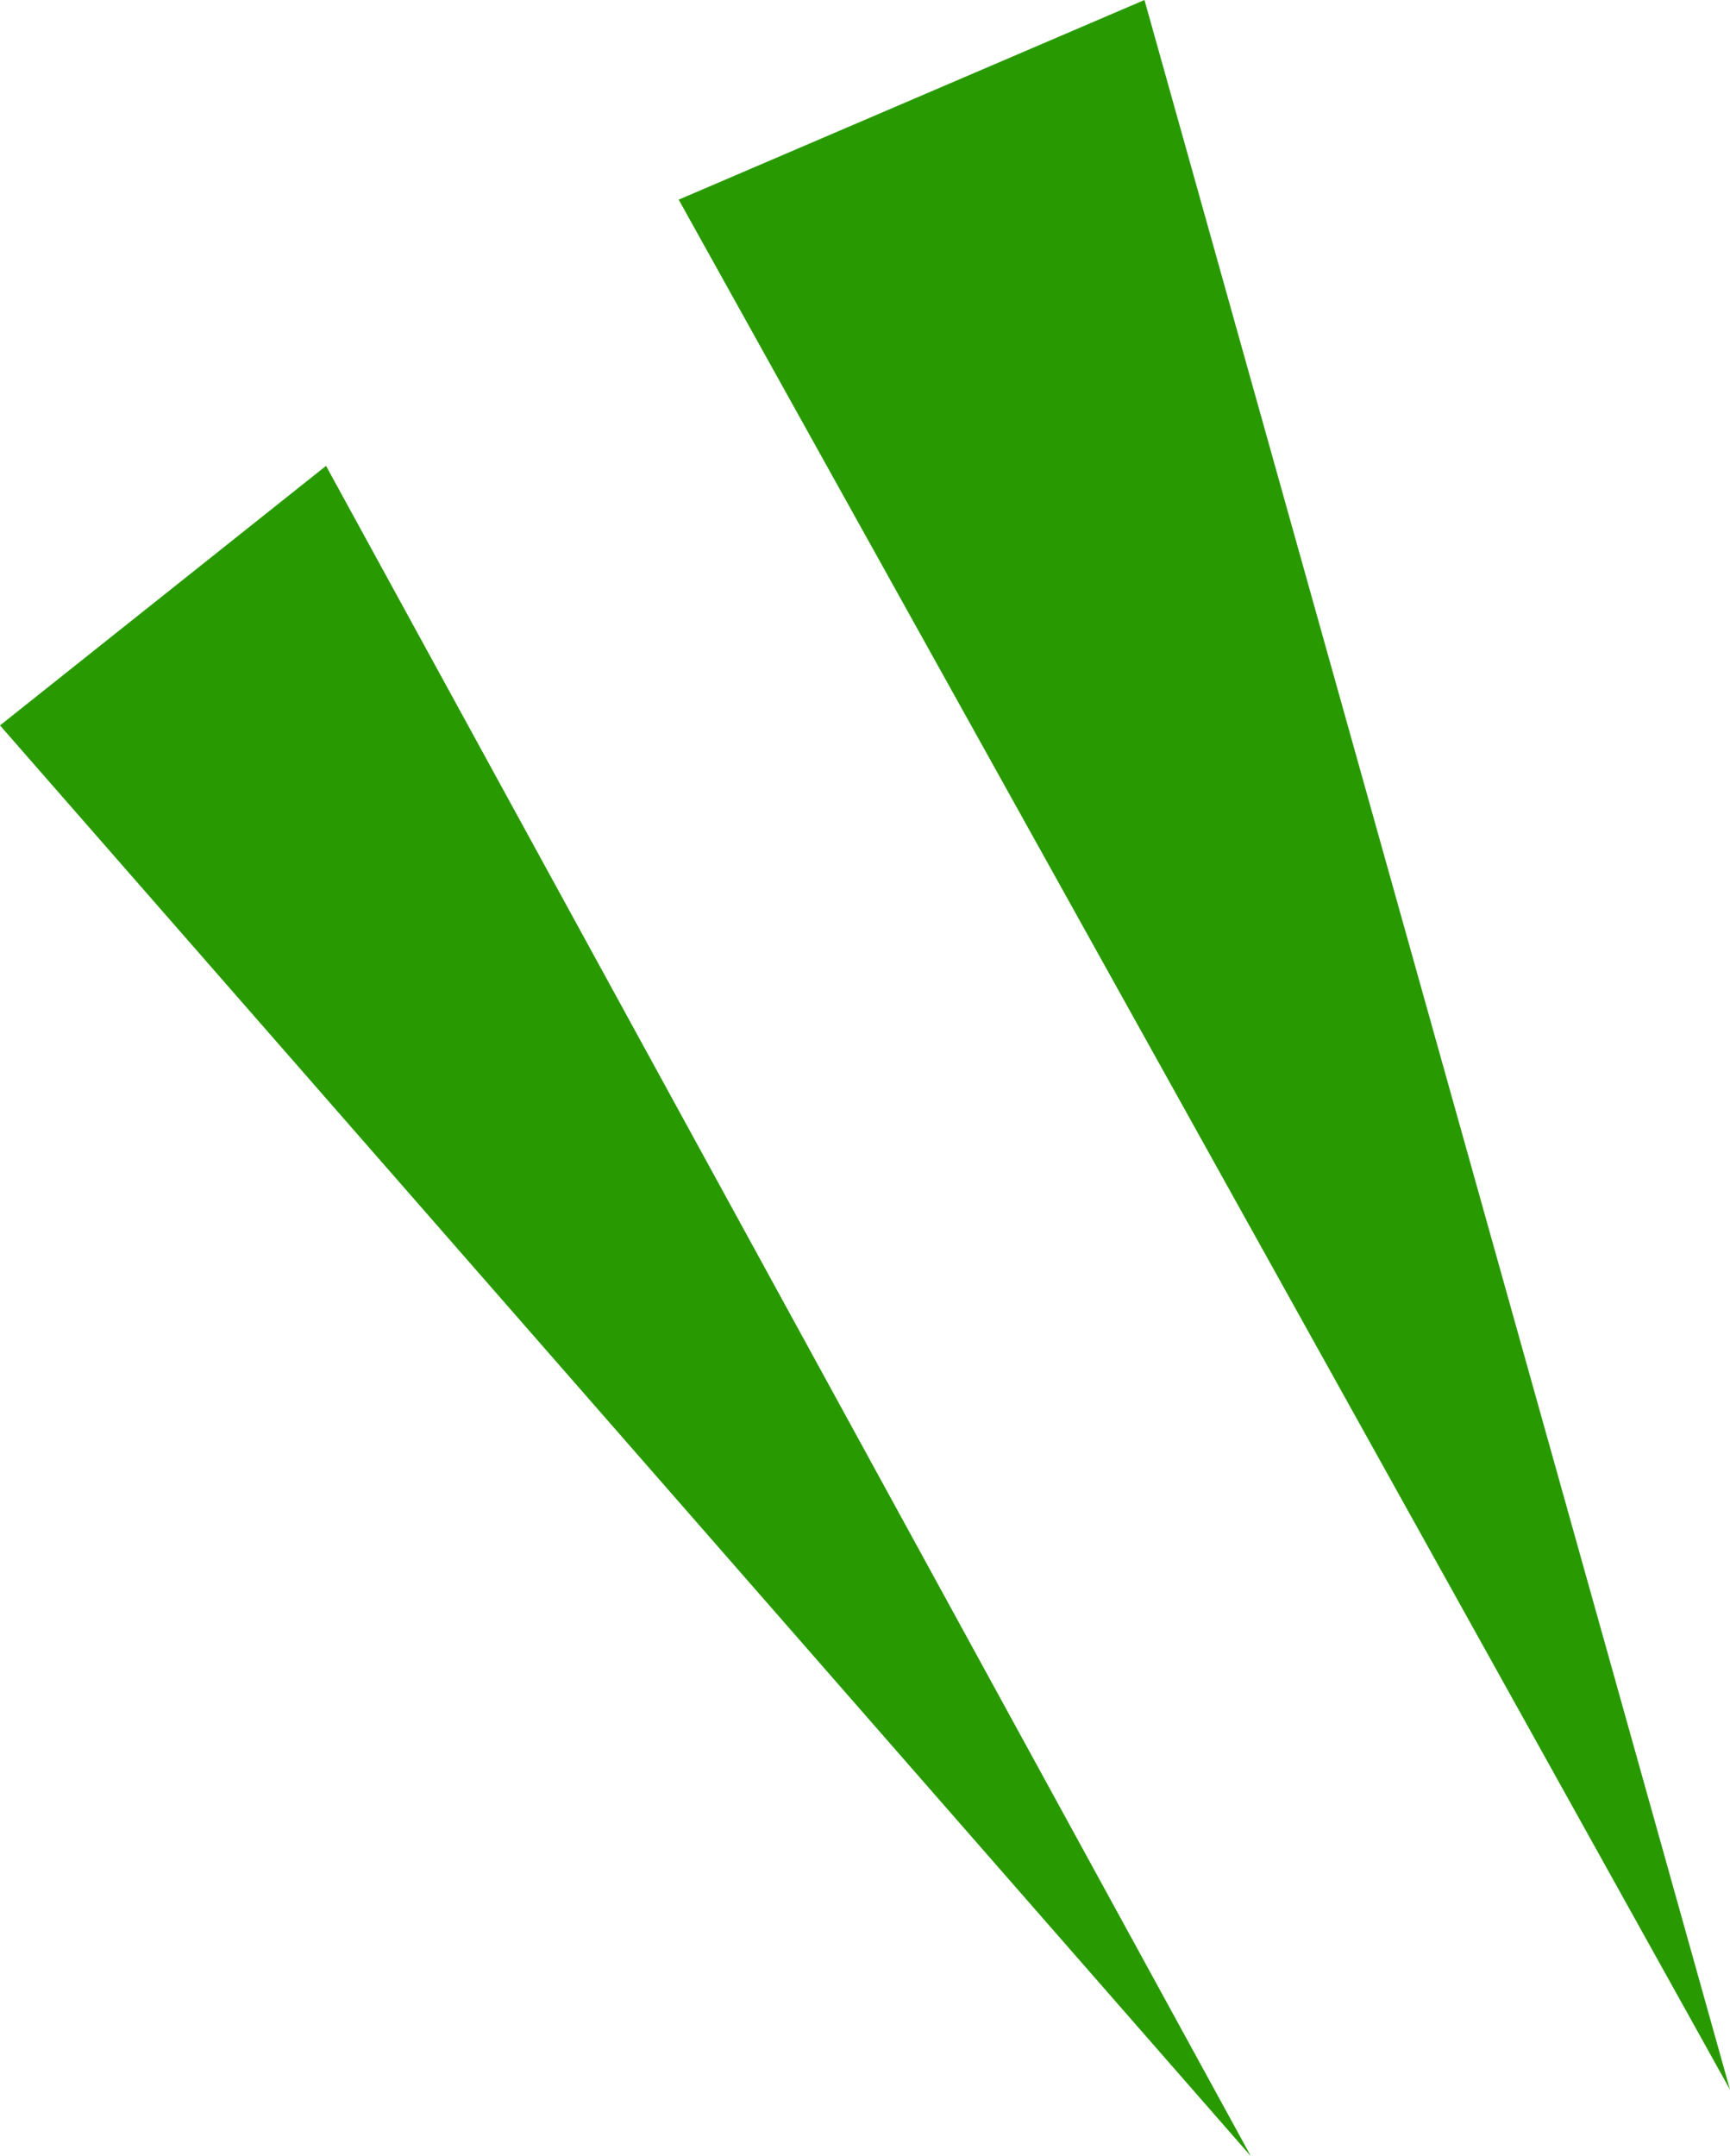 <svg version="1.1" id="グループ_56" xmlns="http://www.w3.org/2000/svg" x="0" y="0" viewBox="0 0 26 32.4" xml:space="preserve"><style>.st0{fill:#289a00}</style><path id="パス_60" class="st0" d="M10.2 3l7-3L26 31.4 10.2 3z"/><path id="パス_61" class="st0" d="M0 10.9L4.9 7l13.9 25.4L0 10.9z"/></svg>